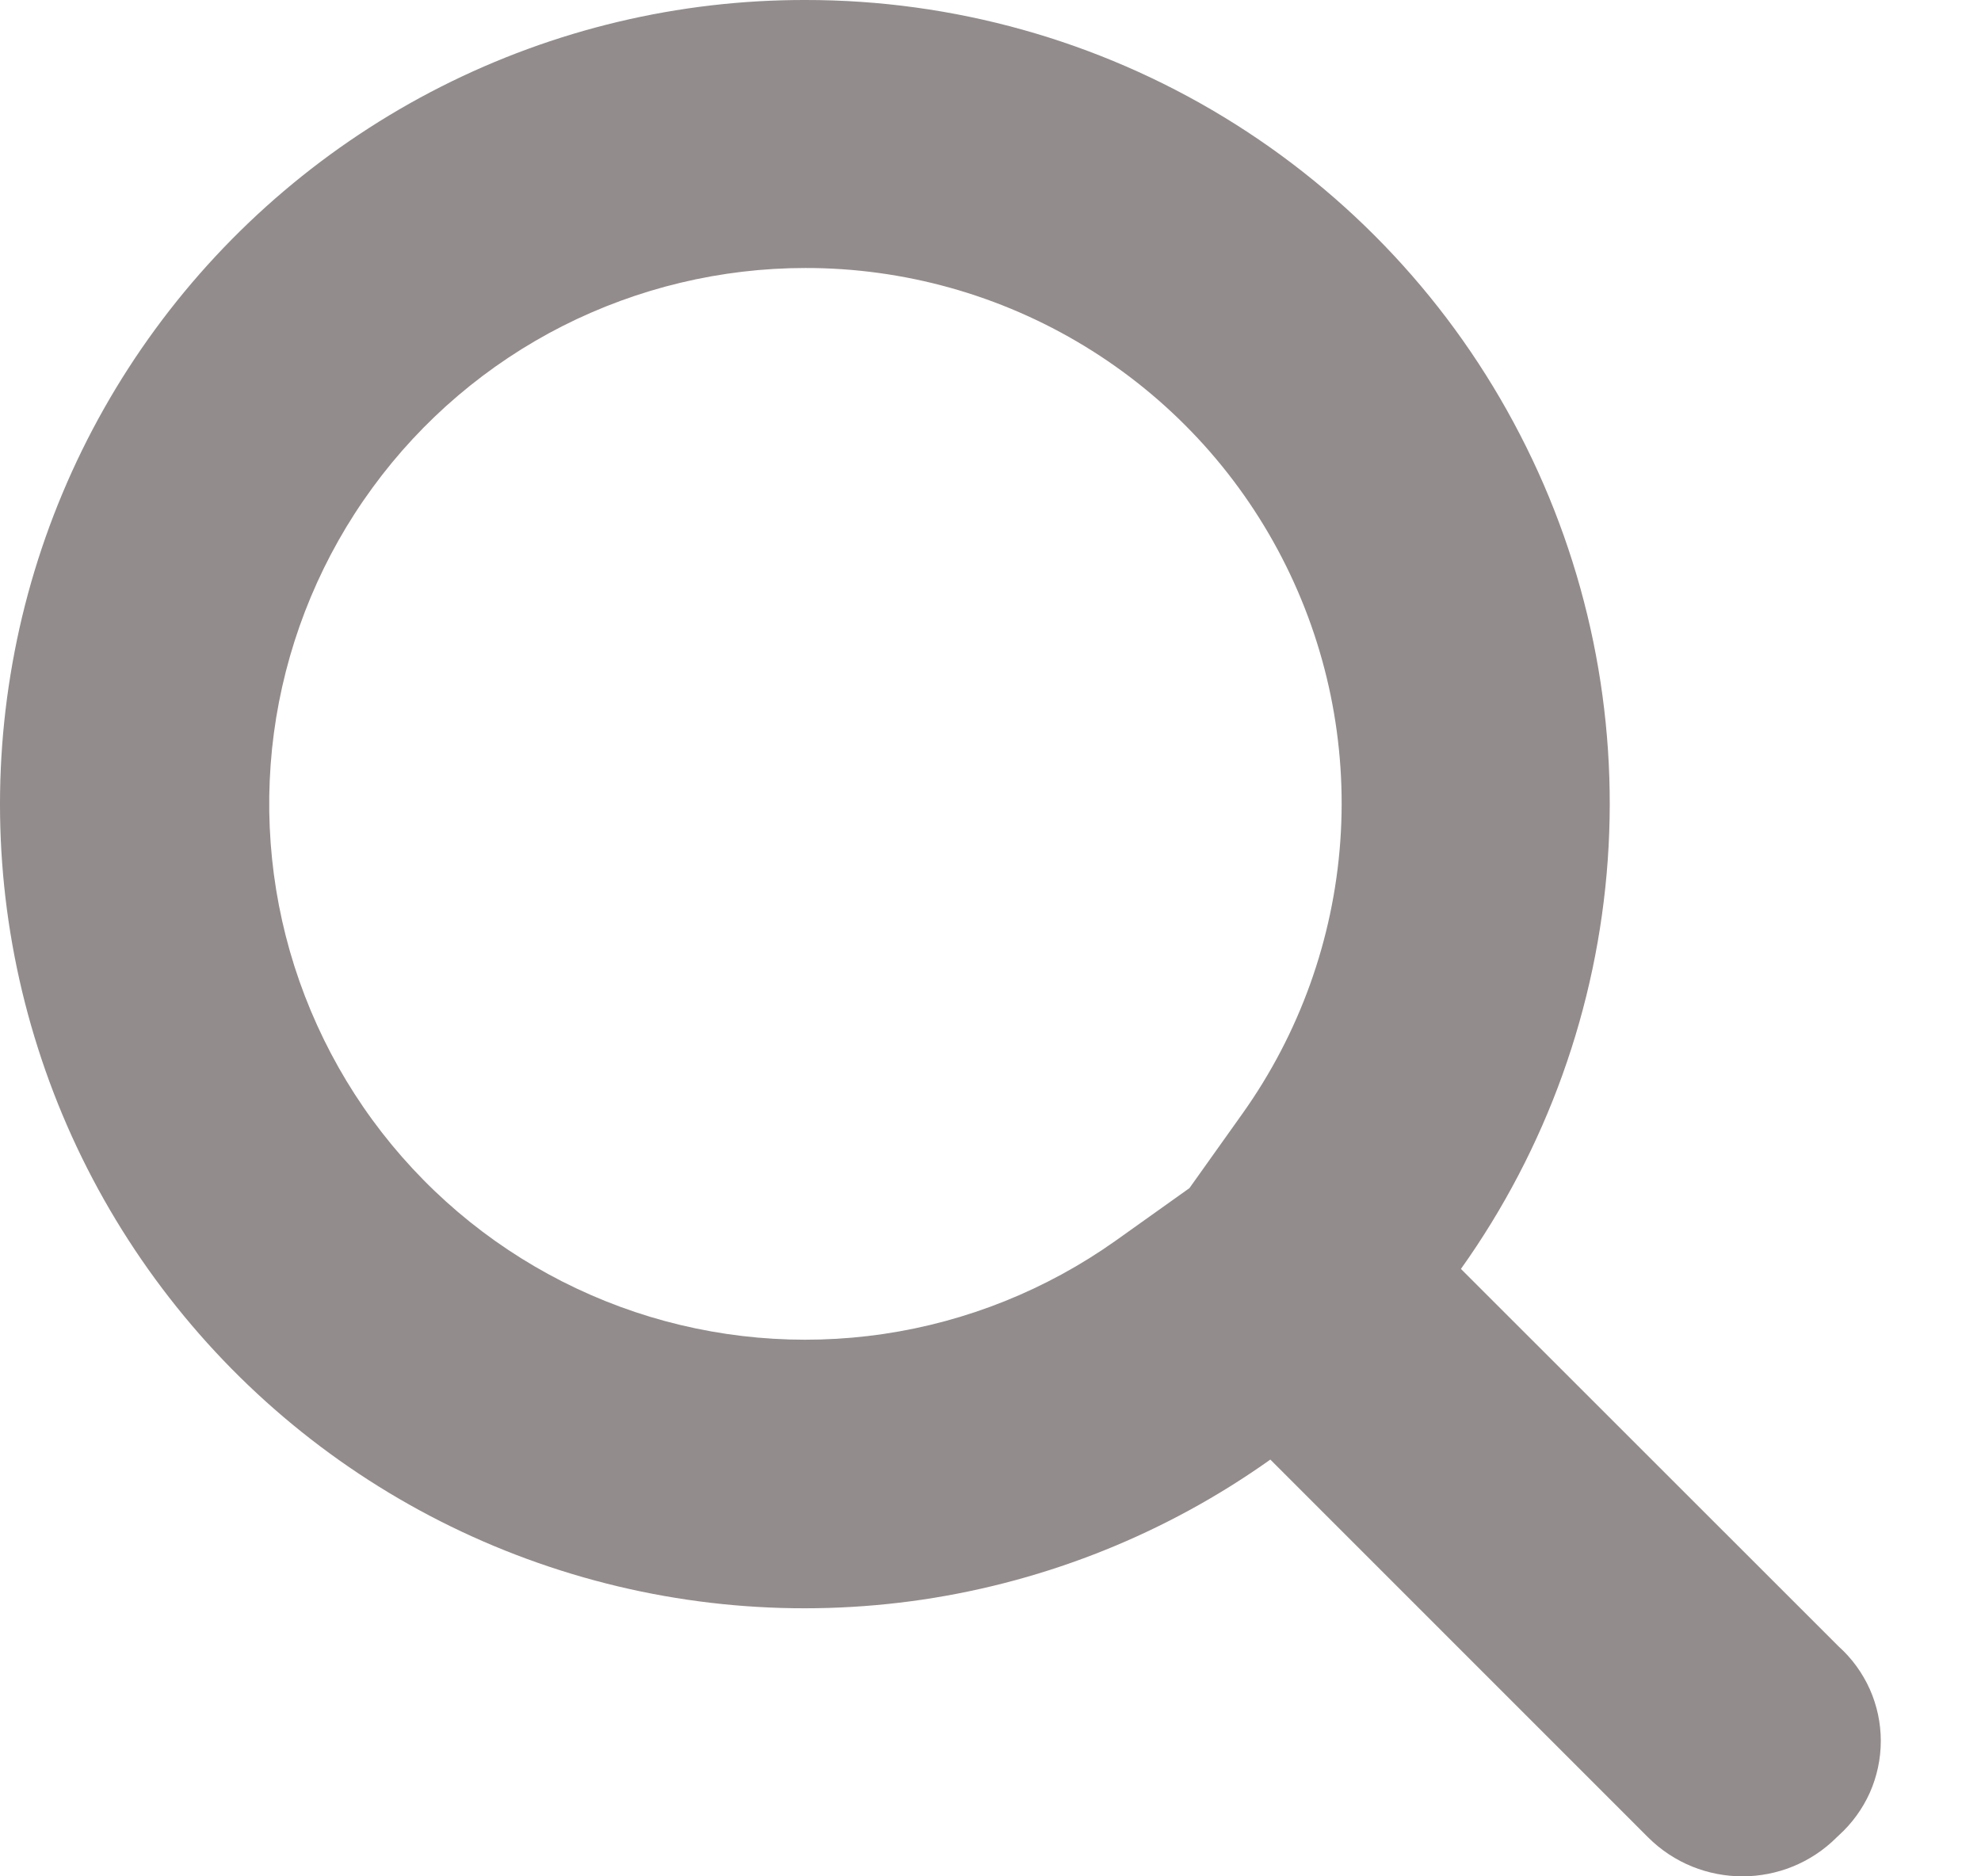 <svg width="19" height="18" viewBox="0 0 19 18" fill="none" xmlns="http://www.w3.org/2000/svg">
<path d="M7.725 2.571C8.668 2.57 9.594 2.829 10.4 3.319C11.206 3.809 11.862 4.511 12.295 5.35C12.728 6.188 12.922 7.129 12.855 8.07C12.788 9.011 12.463 9.916 11.916 10.684L11.408 11.398L10.695 11.906C10.035 12.373 9.274 12.679 8.474 12.797C7.674 12.915 6.857 12.843 6.09 12.586C5.324 12.329 4.628 11.895 4.061 11.319C3.493 10.743 3.07 10.041 2.824 9.27C2.579 8.5 2.519 7.682 2.649 6.884C2.78 6.086 3.096 5.33 3.574 4.677C4.051 4.024 4.676 3.493 5.397 3.127C6.119 2.762 6.916 2.571 7.725 2.571ZM7.725 6.95274e-06C6.51 -0.002 5.313 0.283 4.229 0.832C3.146 1.381 2.207 2.178 1.49 3.157C0.772 4.137 0.296 5.273 0.101 6.471C-0.095 7.67 -0.005 8.898 0.364 10.055C0.732 11.212 1.369 12.266 2.221 13.131C3.074 13.996 4.119 14.647 5.271 15.031C6.423 15.416 7.649 15.523 8.851 15.345C10.052 15.166 11.194 14.706 12.184 14.002L15.806 17.625C16.306 18.125 17.118 18.125 17.617 17.625L17.636 17.607C17.763 17.492 17.864 17.353 17.934 17.197C18.003 17.041 18.039 16.872 18.039 16.701C18.039 16.53 18.003 16.362 17.934 16.206C17.864 16.05 17.763 15.91 17.636 15.796L14.012 12.173C14.833 11.02 15.32 9.663 15.42 8.251C15.52 6.839 15.229 5.427 14.579 4.17C13.93 2.912 12.947 1.858 11.738 1.123C10.528 0.387 9.14 -0.001 7.725 6.95274e-06Z" fill="#938C8C"/>
</svg>
